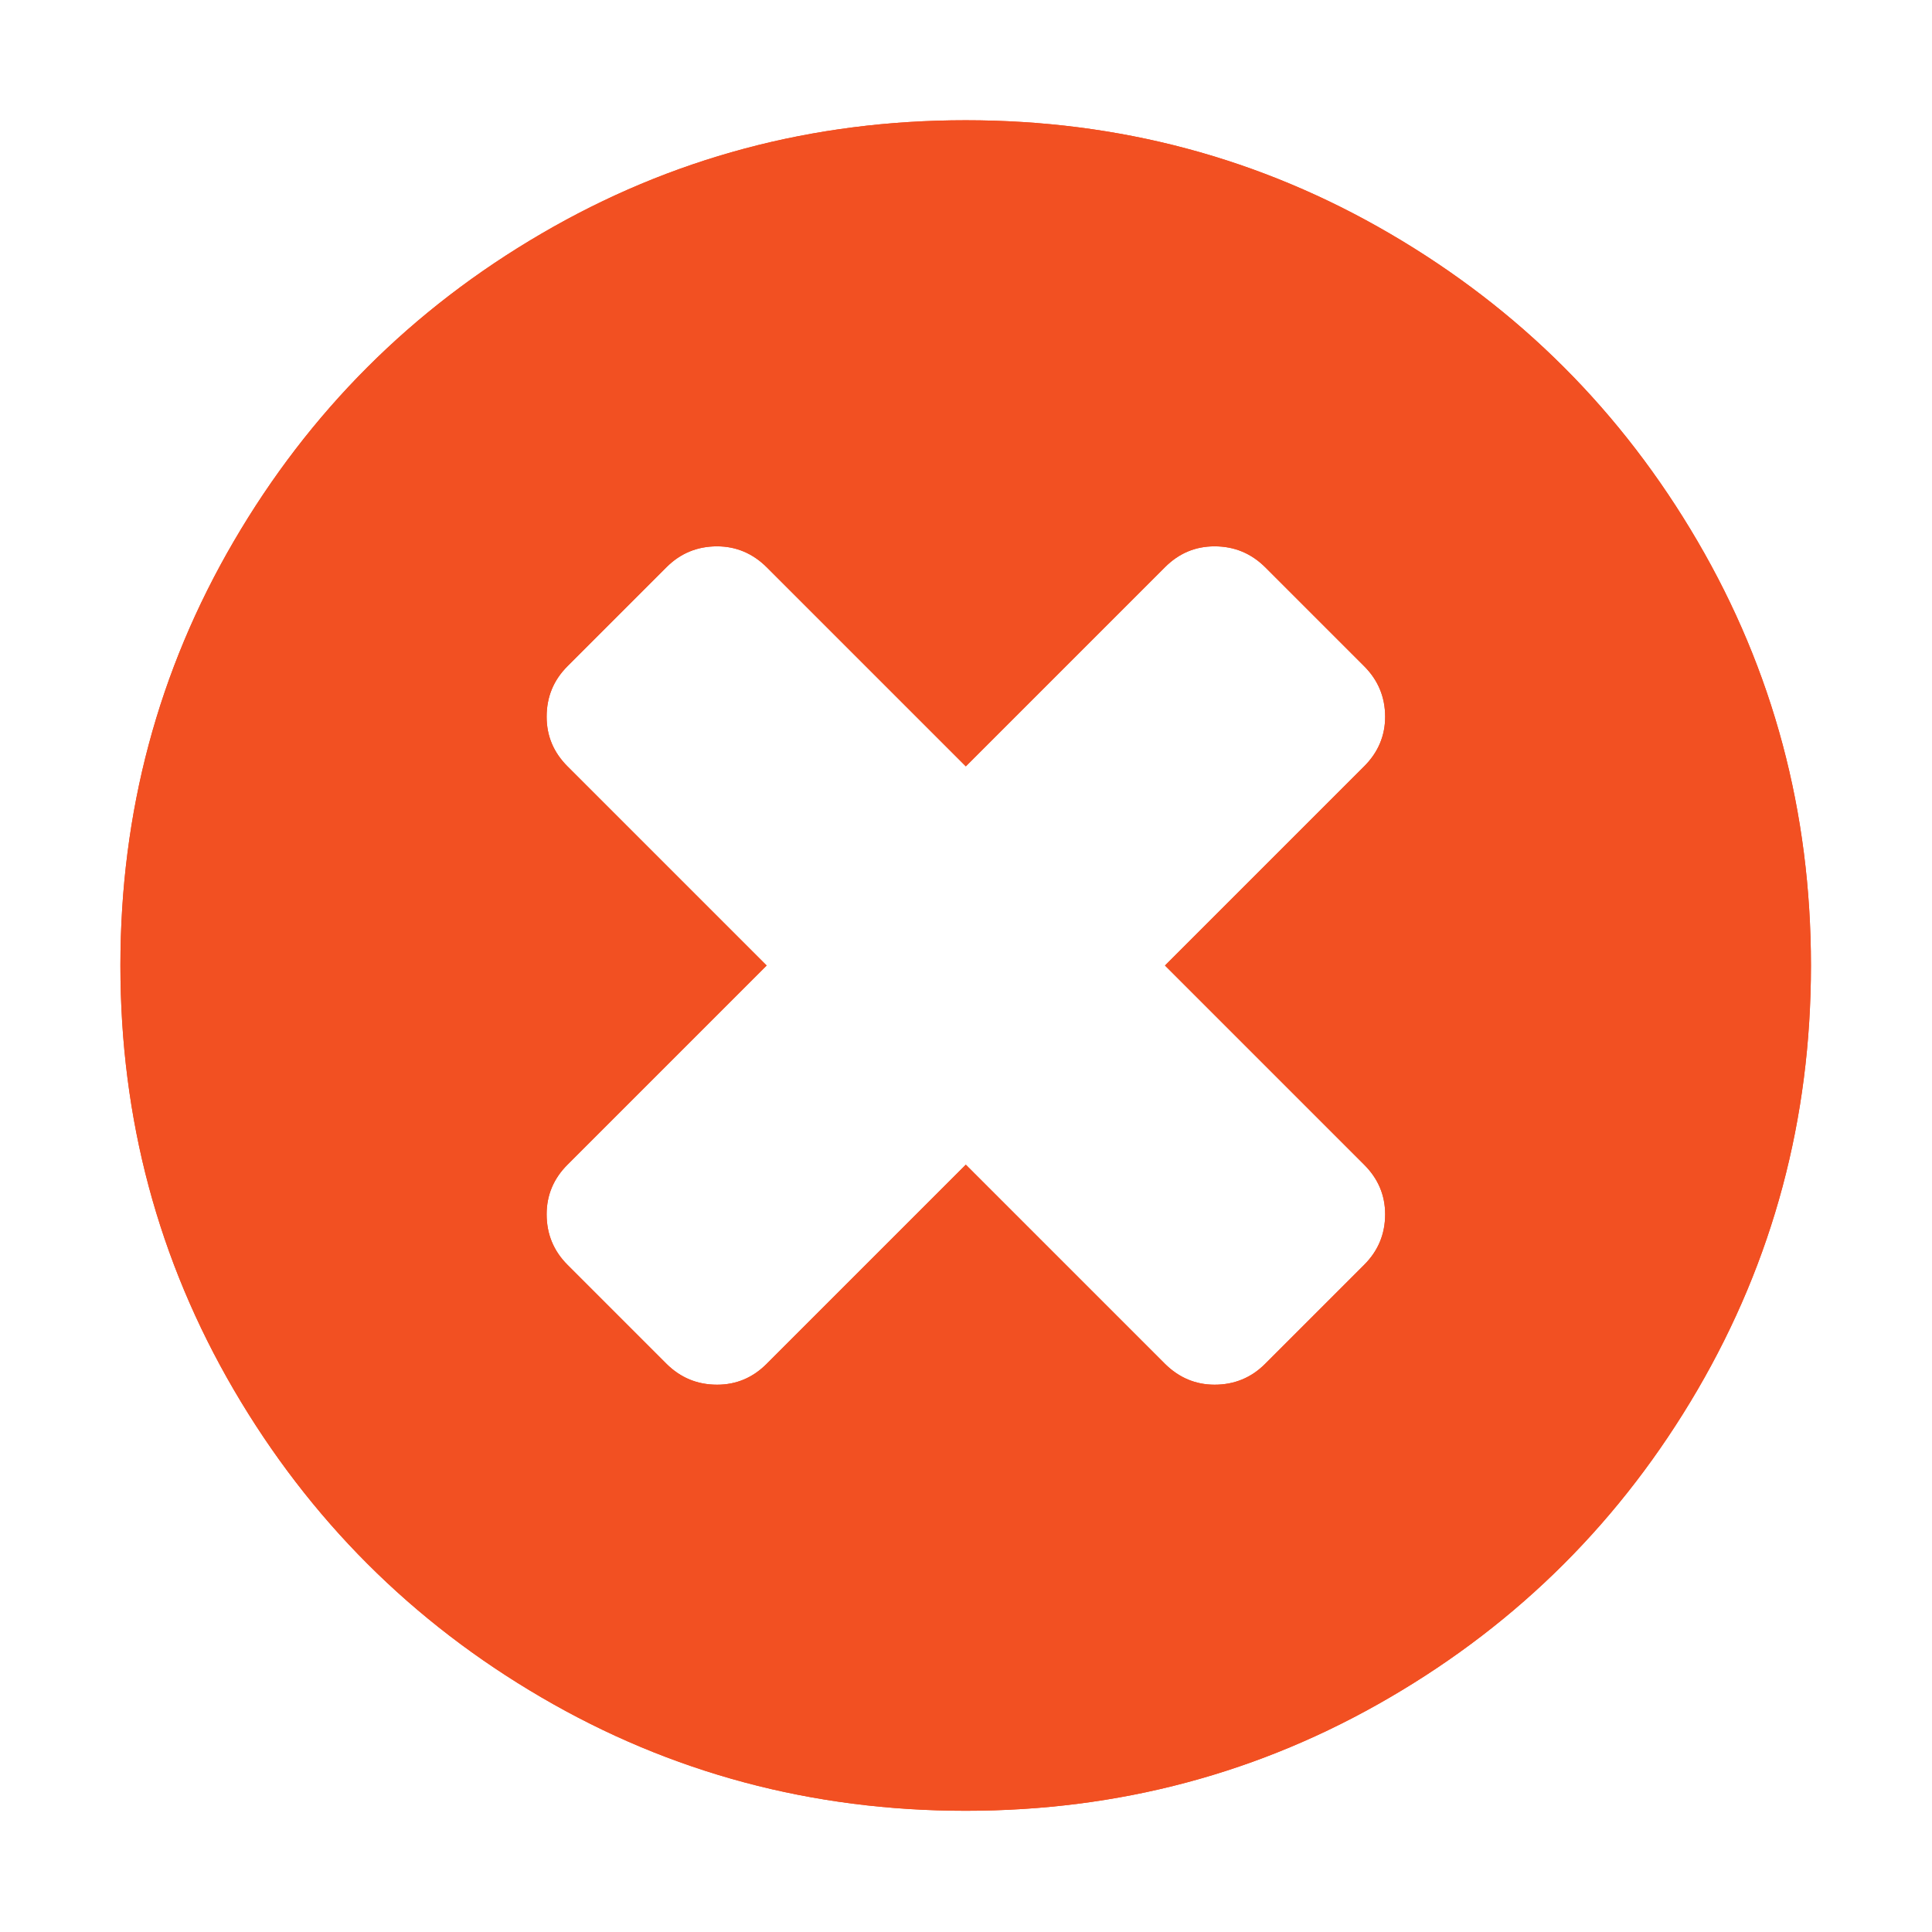 <svg height="32" viewBox="0 0 32 32" width="32" xmlns="http://www.w3.org/2000/svg"><g fill="#f25022" transform="matrix(2.333 0 0 2.333 -2.667 -40)"><path d="m13.195 20.988c-.537-.919-1.264-1.647-2.184-2.184-.919-.537-1.923-.805-3.012-.805-1.089 0-2.093.268-3.012.805-.919.536-1.647 1.264-2.184 2.184-.537.919-.805 1.923-.805 3.012 0 1.089.268 2.092.805 3.012.537.919 1.264 1.647 2.184 2.184.919.537 1.923.805 3.012.805s2.093-.268 3.012-.805c.919-.536 1.647-1.264 2.184-2.184.536-.919.805-1.923.805-3.012 0-1.089-.268-2.093-.805-3.012zm-2.367 4.426c.099.099.149.216.149.352 0 .141-.05.26-.149.359l-.703.703c-.099.099-.219.148-.359.148-.135 0-.253-.05-.352-.148l-1.414-1.414-1.414 1.414c-.099.099-.216.148-.352.148-.141 0-.26-.05-.359-.148l-.703-.703c-.099-.099-.148-.219-.148-.359 0-.135.049-.253.148-.352l1.414-1.414-1.414-1.414c-.099-.099-.148-.216-.148-.352 0-.141.049-.26.148-.359l.703-.703c.099-.099.219-.148.359-.148.135 0 .253.05.352.148l1.414 1.414 1.414-1.414c.099-.099.216-.148.352-.148.141 0 .26.05.359.148l.703.703c.099.099.149.219.149.359 0 .135-.05.253-.149.352l-1.414 1.414z"/><path d="m13.195 20.988c-.537-.919-1.264-1.647-2.184-2.184-.919-.537-1.923-.805-3.012-.805-1.089 0-2.093.268-3.012.805-.919.536-1.647 1.264-2.184 2.184-.537.919-.805 1.923-.805 3.012 0 1.089.268 2.092.805 3.012.537.919 1.264 1.647 2.184 2.184.919.537 1.923.805 3.012.805s2.093-.268 3.012-.805c.919-.536 1.647-1.264 2.184-2.184.536-.919.805-1.923.805-3.012 0-1.089-.268-2.093-.805-3.012zm-2.367 4.426c.099.099.149.216.149.352 0 .141-.05.26-.149.359l-.703.703c-.099.099-.219.148-.359.148-.135 0-.253-.05-.352-.148l-1.414-1.414-1.414 1.414c-.099.099-.216.148-.352.148-.141 0-.26-.05-.359-.148l-.703-.703c-.099-.099-.148-.219-.148-.359 0-.135.049-.253.148-.352l1.414-1.414-1.414-1.414c-.099-.099-.148-.216-.148-.352 0-.141.049-.26.148-.359l.703-.703c.099-.099.219-.148.359-.148.135 0 .253.05.352.148l1.414 1.414 1.414-1.414c.099-.099.216-.148.352-.148.141 0 .26.05.359.148l.703.703c.099.099.149.219.149.359 0 .135-.05.253-.149.352l-1.414 1.414z"/></g></svg>